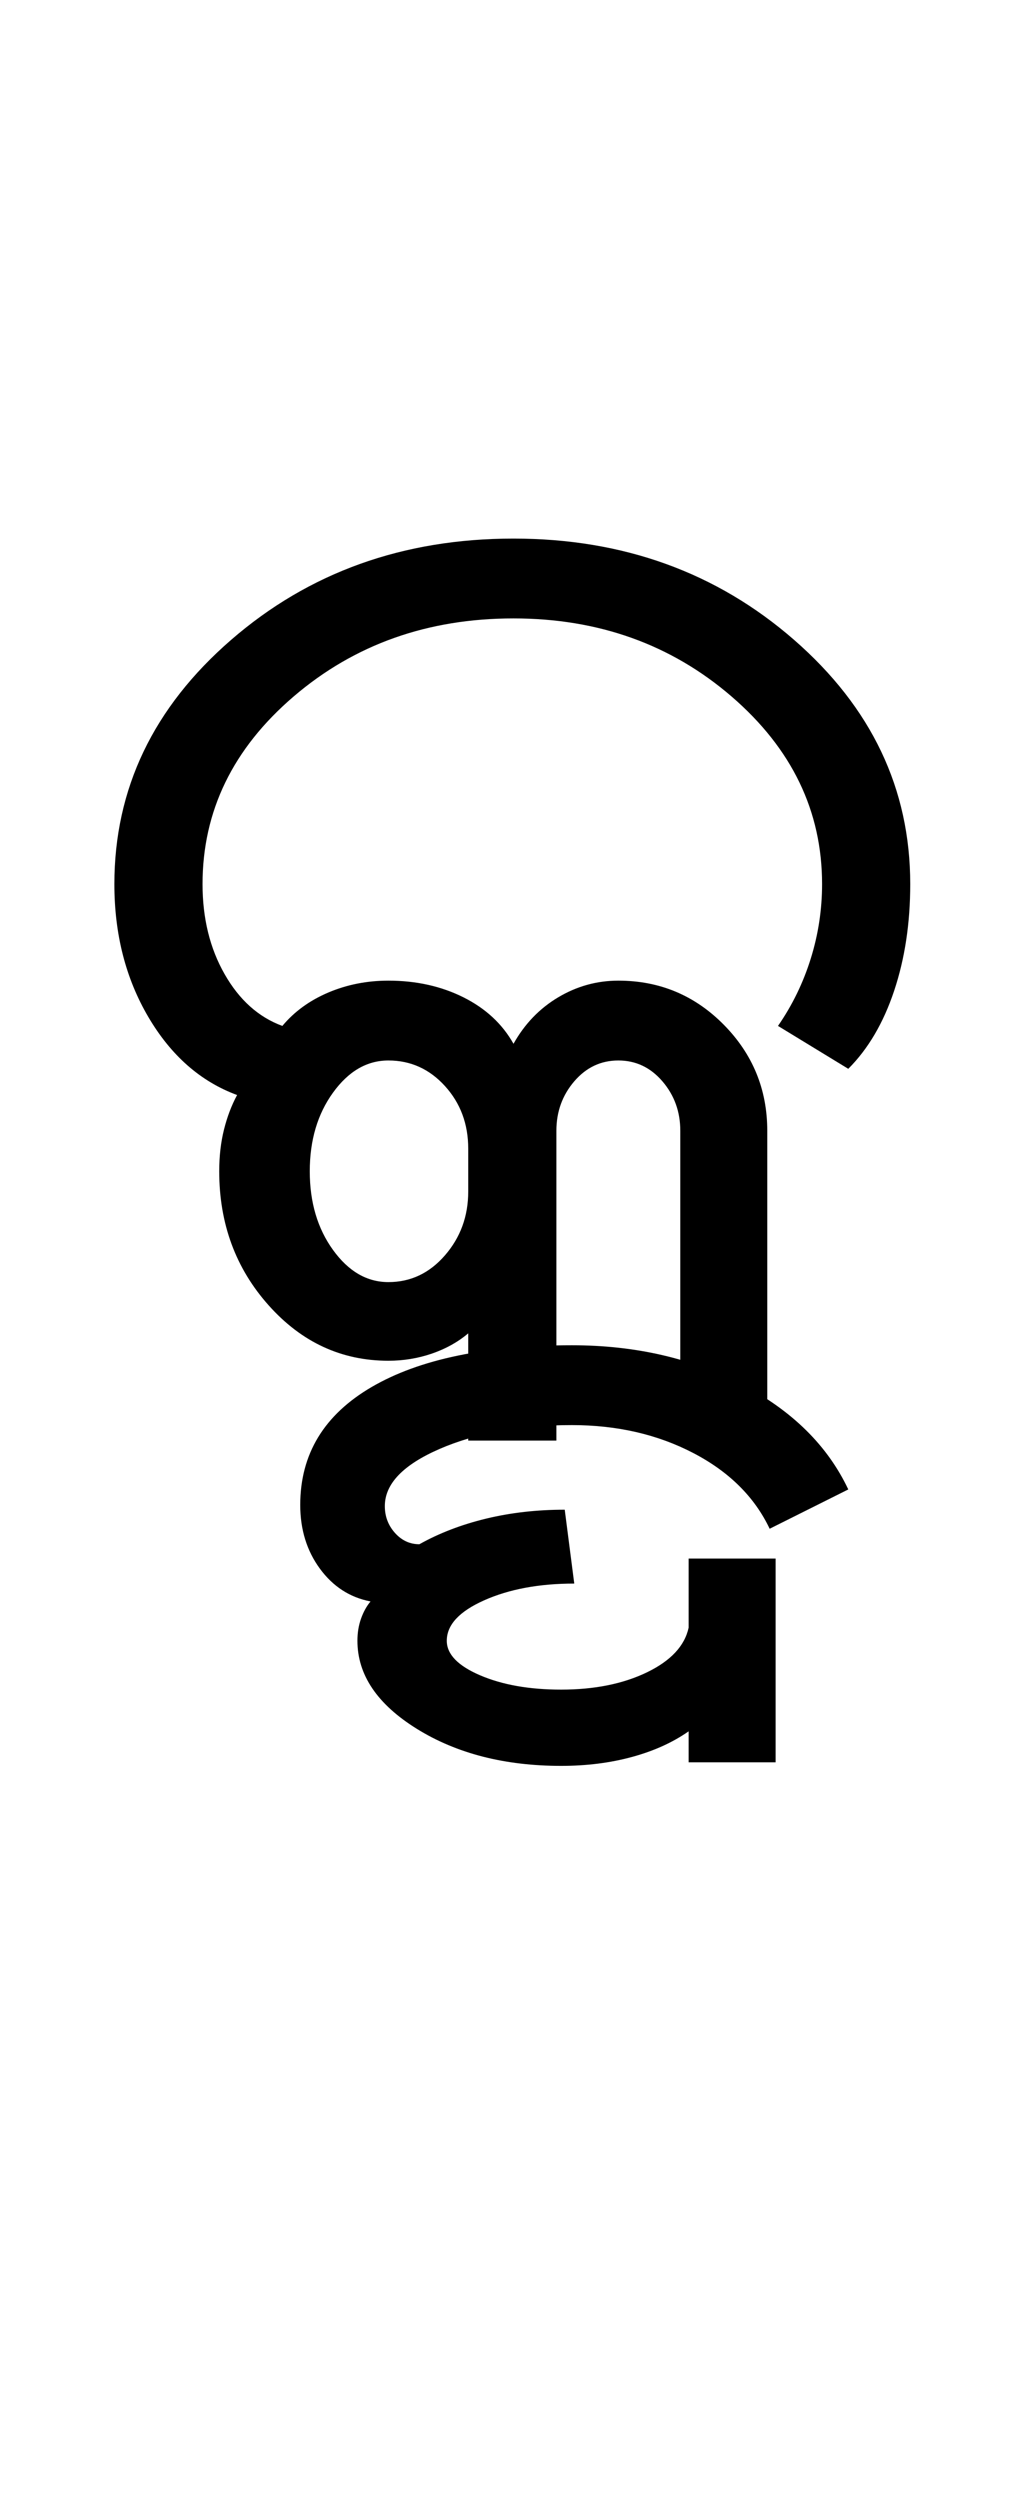 <?xml version="1.0" encoding="UTF-8"?>
<svg xmlns="http://www.w3.org/2000/svg" xmlns:xlink="http://www.w3.org/1999/xlink" width="215.5pt" height="524.5pt" viewBox="0 0 215.5 524.5" version="1.1">
<defs>
<g>
<symbol overflow="visible" id="glyph0-0">
<path style="stroke:none;" d="M 8.5 0 L 8.5 -170.5 L 76.5 -170.5 L 76.5 0 Z M 17 -8.5 L 68 -8.5 L 68 -162 L 17 -162 Z M 17 -8.5 "/>
</symbol>
<symbol overflow="visible" id="glyph0-1">
<path style="stroke:none;" d="M 82.25 0 L 82.25 -22.5 C 80.082 -20.664 77.539 -19.25 74.625 -18.25 C 71.707 -17.25 68.664 -16.75 65.5 -16.75 C 55.664 -16.75 47.289 -20.625 40.375 -28.375 C 33.457 -36.125 30 -45.5 30 -56.5 C 30 -59.664 30.332 -62.582 31 -65.25 C 31.664 -67.914 32.582 -70.332 33.75 -72.5 C 26.082 -75.332 19.875 -80.789 15.125 -88.875 C 10.375 -96.957 8 -106.25 8 -116.75 C 8 -136.75 16.164 -153.832 32.5 -168 C 48.832 -182.164 68.582 -189.25 91.75 -189.25 C 114.75 -189.25 134.375 -182.164 150.625 -168 C 166.875 -153.832 175 -136.75 175 -116.75 C 175 -108.582 173.875 -101.125 171.625 -94.375 C 169.375 -87.625 166.164 -82.164 162 -78 L 147.25 -87 C 150.25 -91.332 152.539 -96.039 154.125 -101.125 C 155.707 -106.207 156.5 -111.414 156.5 -116.75 C 156.5 -132.082 150.164 -145.207 137.5 -156.125 C 124.832 -167.039 109.582 -172.5 91.75 -172.5 C 73.75 -172.5 58.375 -167.039 45.625 -156.125 C 32.875 -145.207 26.5 -132.082 26.5 -116.75 C 26.5 -109.582 28.039 -103.289 31.125 -97.875 C 34.207 -92.457 38.25 -88.832 43.25 -87 C 45.75 -90 48.957 -92.332 52.875 -94 C 56.789 -95.664 61 -96.5 65.5 -96.5 C 71.332 -96.5 76.582 -95.332 81.25 -93 C 85.914 -90.664 89.414 -87.414 91.75 -83.25 C 94.082 -87.414 97.207 -90.664 101.125 -93 C 105.039 -95.332 109.25 -96.5 113.75 -96.5 C 122.414 -96.5 129.789 -93.414 135.875 -87.25 C 141.957 -81.082 145 -73.664 145 -65 L 145 0 L 126.75 0 L 126.75 -65 C 126.75 -69 125.5 -72.457 123 -75.375 C 120.5 -78.289 117.414 -79.75 113.75 -79.75 C 110.082 -79.75 107 -78.289 104.5 -75.375 C 102 -72.457 100.75 -69 100.75 -65 L 100.75 0 Z M 65.5 -33.25 C 70.164 -33.25 74.125 -35.125 77.375 -38.875 C 80.625 -42.625 82.25 -47.082 82.25 -52.25 L 82.25 -61.25 C 82.25 -66.414 80.625 -70.789 77.375 -74.375 C 74.125 -77.957 70.164 -79.75 65.5 -79.75 C 61 -79.75 57.125 -77.5 53.875 -73 C 50.625 -68.5 49 -63 49 -56.5 C 49 -50 50.625 -44.5 53.875 -40 C 57.125 -35.5 61 -33.25 65.5 -33.25 Z M 65.5 -33.25 "/>
</symbol>
<symbol overflow="visible" id="glyph0-2">
<path style="stroke:none;" d="M -55 67.5 L -55 61 C -58.332 63.332 -62.289 65.125 -66.875 66.375 C -71.457 67.625 -76.414 68.25 -81.75 68.25 C -93.582 68.25 -103.664 65.664 -112 60.5 C -120.332 55.332 -124.5 49.164 -124.5 42 C -124.5 40.332 -124.25 38.789 -123.75 37.375 C -123.25 35.957 -122.582 34.75 -121.75 33.75 C -126.082 32.914 -129.625 30.625 -132.375 26.875 C -135.125 23.125 -136.5 18.664 -136.5 13.5 C -136.5 2.832 -131.5 -5.414 -121.5 -11.25 C -111.5 -17.082 -97.5 -20 -79.5 -20 C -66.164 -20 -54.25 -17.25 -43.75 -11.75 C -33.25 -6.25 -25.832 1.082 -21.5 10.25 L -38 18.5 C -41.164 11.832 -46.5 6.539 -54 2.625 C -61.5 -1.289 -70 -3.25 -79.5 -3.25 C -90.332 -3.25 -99.582 -1.582 -107.25 1.75 C -114.914 5.082 -118.75 9.082 -118.75 13.75 C -118.75 15.914 -118.039 17.789 -116.625 19.375 C -115.207 20.957 -113.5 21.75 -111.5 21.75 C -107.332 19.414 -102.664 17.625 -97.5 16.375 C -92.332 15.125 -86.832 14.5 -81 14.5 L -79 30 C -86.332 30 -92.625 31.164 -97.875 33.5 C -103.125 35.832 -105.75 38.664 -105.75 42 C -105.75 44.832 -103.414 47.25 -98.75 49.25 C -94.082 51.25 -88.414 52.25 -81.75 52.25 C -74.75 52.25 -68.75 51.039 -63.75 48.625 C -58.75 46.207 -55.832 43.082 -55 39.25 L -55 24.75 L -36.75 24.75 L -36.75 67.5 Z M -55 67.5 "/>
</symbol>
</g>
</defs>
<g id="surface1">
<rect x="0" y="0" width="215.5" height="524.5" style="fill:rgb(100%,100%,100%);fill-opacity:1;stroke:none;"/>
<g style="fill:rgb(0%,0%,0%);fill-opacity:1;">
  <use xlink:href="#glyph0-1" x="16" y="302.25"/>
  <use xlink:href="#glyph0-2" x="199.5" y="302.25"/>
</g>
</g>
</svg>
